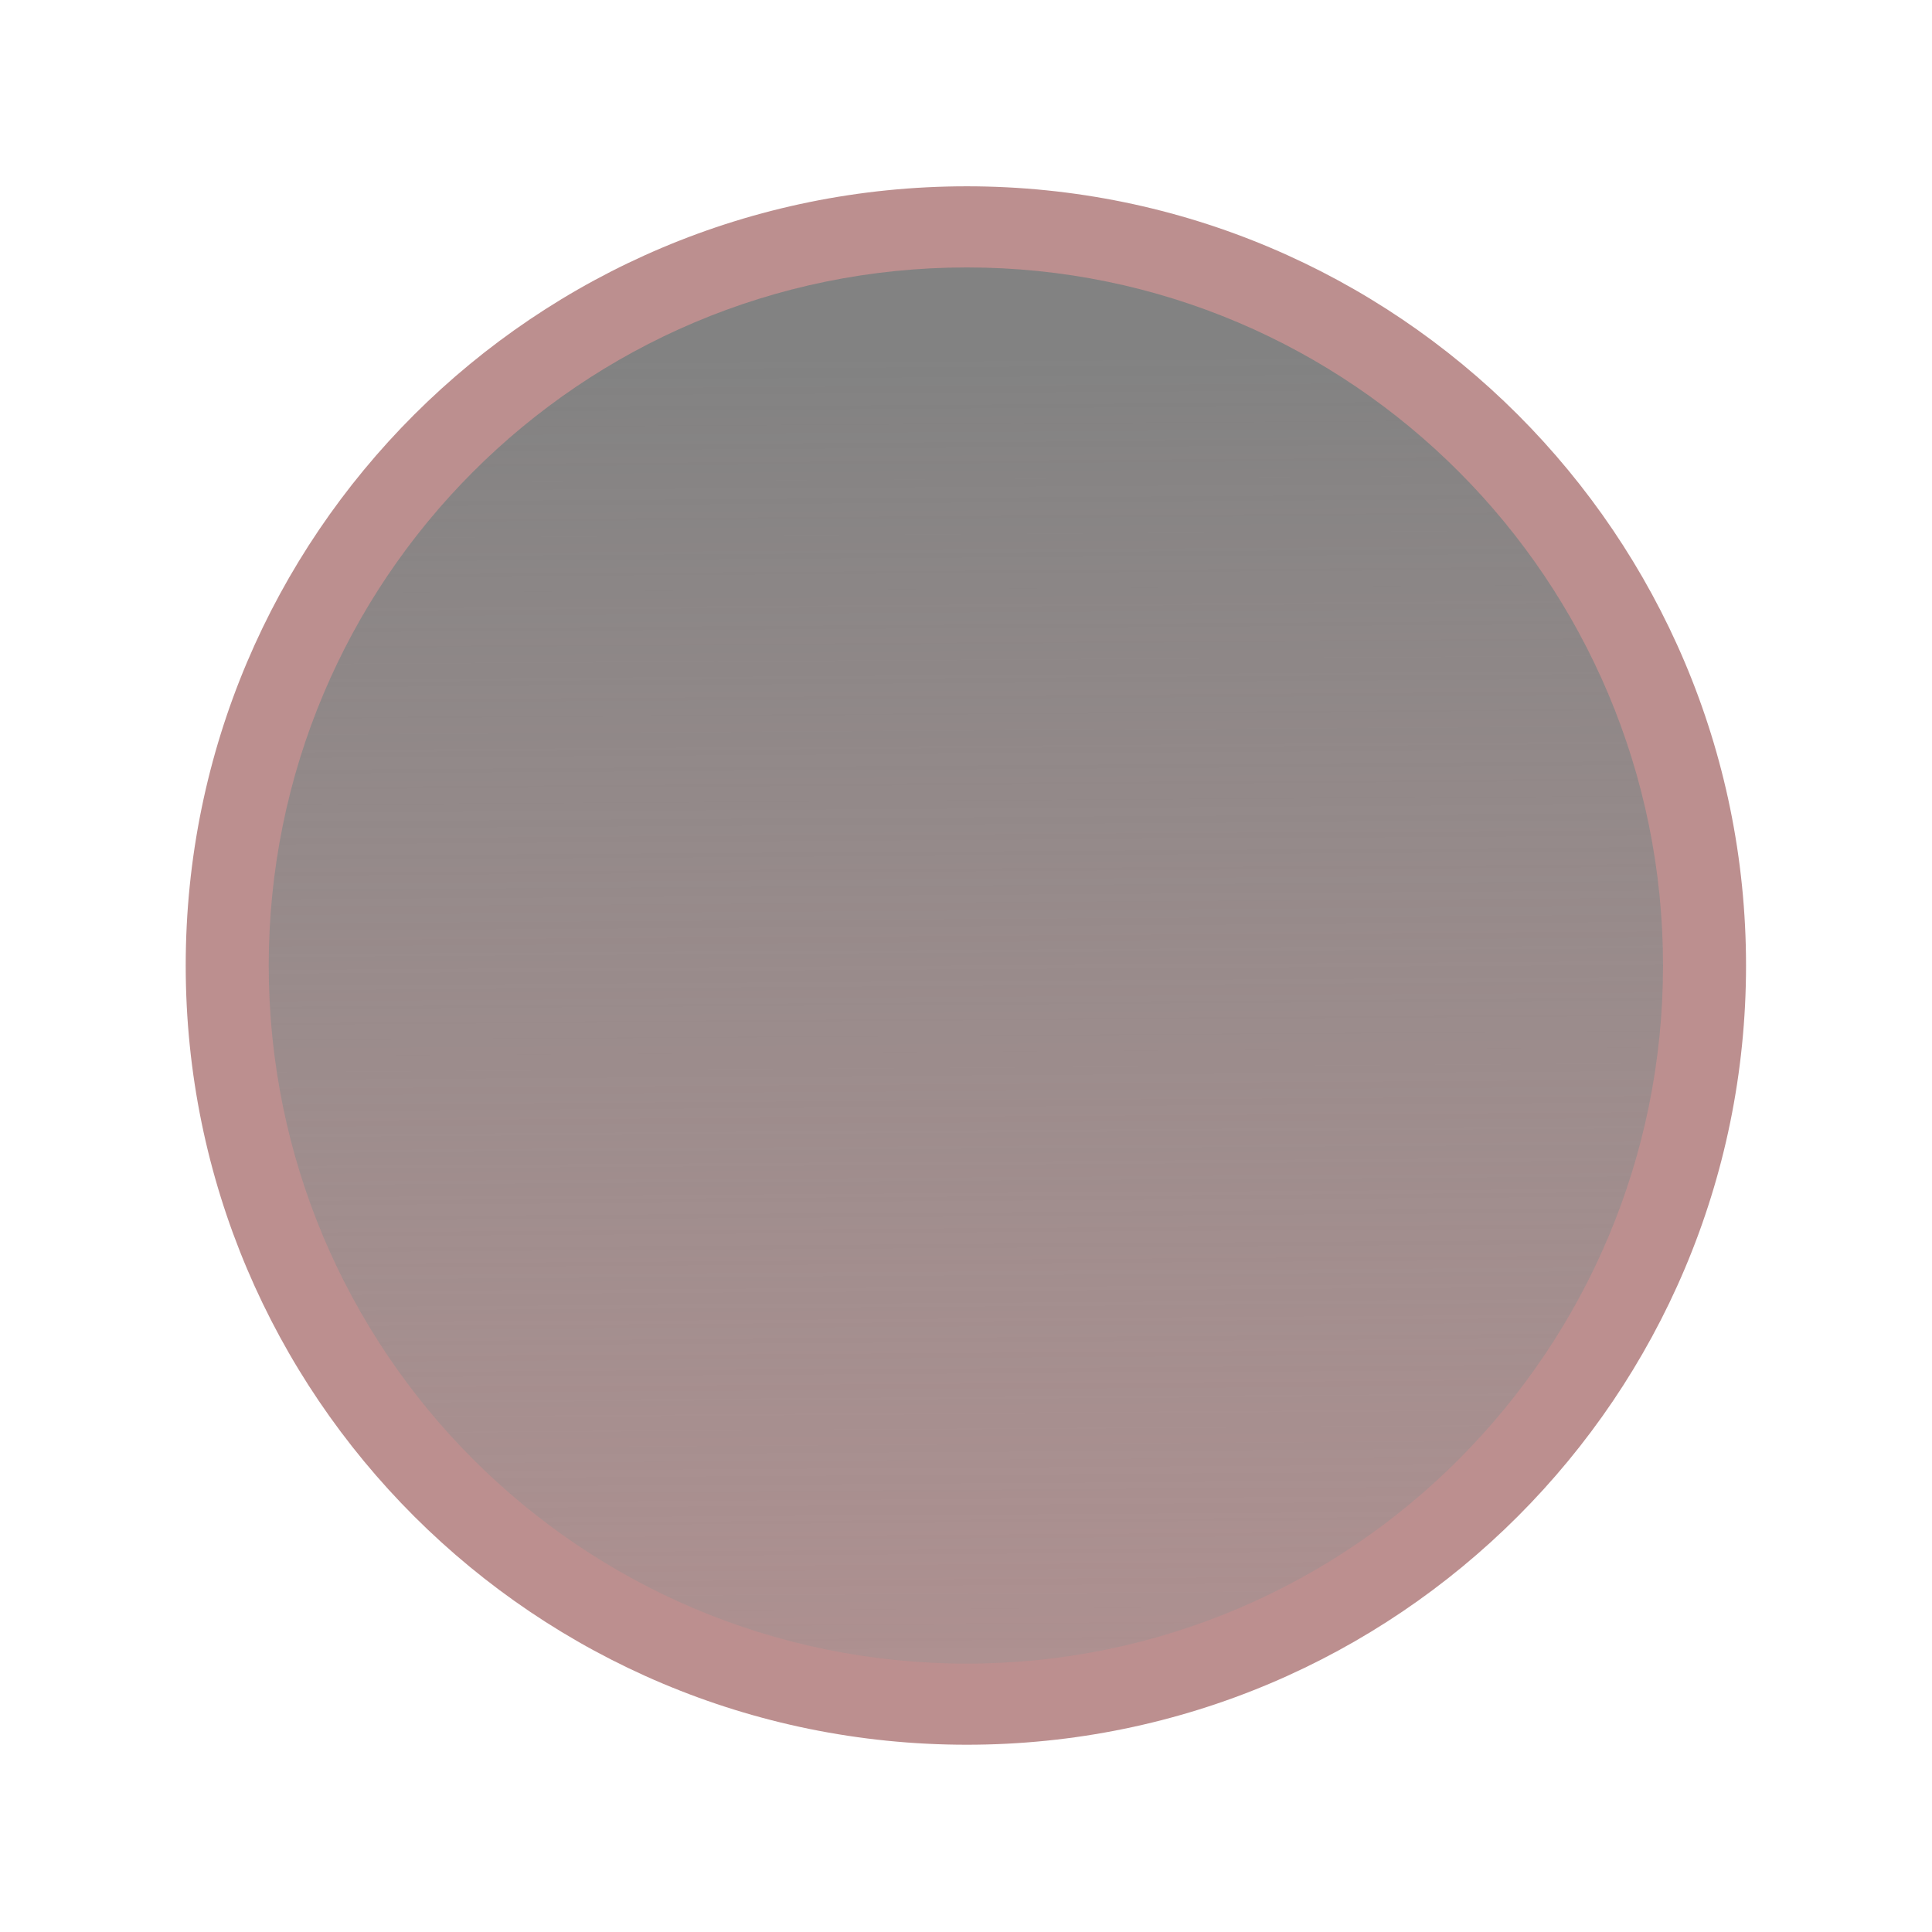 <?xml version="1.0" encoding="UTF-8" standalone="no"?>
<!-- Created with Inkscape (http://www.inkscape.org/) -->

<svg
   xmlns:dc="http://purl.org/dc/elements/1.1/"
   xmlns:cc="http://creativecommons.org/ns#"
   xmlns:rdf="http://www.w3.org/1999/02/22-rdf-syntax-ns#"
   xmlns:svg="http://www.w3.org/2000/svg"
   xmlns="http://www.w3.org/2000/svg"
   xmlns:xlink="http://www.w3.org/1999/xlink"
   xmlns:sodipodi="http://sodipodi.sourceforge.net/DTD/sodipodi-0.dtd"
   xmlns:inkscape="http://www.inkscape.org/namespaces/inkscape"
   height="32"
   id="svg9493"
   inkscape:export-filename="/datas/Projs/Cliparts Stocker/led/led_circle_red.png"
   inkscape:export-xdpi="90.000000"
   inkscape:export-ydpi="90.000000"
   inkscape:version="0.92.2 (5c3e80d, 2017-08-06)"
   sodipodi:docname="led_gray.svg"
   sodipodi:version="0.32"
   width="32"
   version="1.0">
  <defs
     id="defs9495">
    <linearGradient
       id="linearGradient6494">
      <stop
         id="stop6496"
         offset="0"
         style="stop-color:red;stop-opacity:1" />
      <stop
         id="stop6498"
         offset="1"
         style="stop-color:#ff8ba4;stop-opacity:1;" />
    </linearGradient>
    <linearGradient
       gradientUnits="userSpaceOnUse"
       id="linearGradient6648"
       inkscape:collect="always"
       x1="23.194"
       x2="23.201"
       xlink:href="#linearGradient5756"
       y1="42.794"
       y2="43.893"
       gradientTransform="matrix(0.62,0,0,0.62,6.389,15.964)" />
    <linearGradient
       gradientUnits="userSpaceOnUse"
       id="linearGradient6644"
       inkscape:collect="always"
       x1="23.193"
       x2="23.2"
       xlink:href="#linearGradient5742"
       y1="42.429"
       y2="44"
       gradientTransform="matrix(0.64,0,0,0.64,5.998,15.168)" />
    <linearGradient
       id="linearGradient6506">
      <stop
         id="stop6508"
         offset="0"
         style="stop-color:#ffffff;stop-opacity:0;" />
      <stop
         id="stop6510"
         offset="1"
         style="stop-color:#ffffff;stop-opacity:0.875;" />
    </linearGradient>
    <linearGradient
       gradientUnits="userSpaceOnUse"
       id="linearGradient7498"
       inkscape:collect="always"
       x1="23.403"
       x2="23.39"
       xlink:href="#linearGradient6506"
       y1="44.067"
       y2="42.884" />
    <linearGradient
       id="linearGradient7464">
      <stop
         id="stop7466"
         offset="0"
         style="stop-color:#00039a;stop-opacity:1;" />
      <stop
         id="stop7468"
         offset="1"
         style="stop-color:#afa5ff;stop-opacity:1;" />
    </linearGradient>
    <linearGradient
       gradientUnits="userSpaceOnUse"
       id="linearGradient7496"
       inkscape:collect="always"
       x1="23.214"
       x2="23.201"
       xlink:href="#linearGradient7464"
       y1="42.755"
       y2="43.893" />
    <linearGradient
       id="linearGradient5756">
      <stop
         id="stop5758"
         offset="0"
         style="stop-color:#828282;stop-opacity:1;" />
      <stop
         id="stop5760"
         offset="1"
         style="stop-color:#929292;stop-opacity:0.353;" />
    </linearGradient>
    <linearGradient
       gradientUnits="userSpaceOnUse"
       id="linearGradient9321"
       inkscape:collect="always"
       x1="22.935"
       x2="23.662"
       xlink:href="#linearGradient5756"
       y1="42.7"
       y2="43.893" />
    <linearGradient
       id="linearGradient5742">
      <stop
         id="stop5744"
         offset="0"
         style="stop-color:#adadad;stop-opacity:1;" />
      <stop
         id="stop5746"
         offset="1"
         style="stop-color:#f0f0f0;stop-opacity:1;" />
    </linearGradient>
    <linearGradient
       gradientUnits="userSpaceOnUse"
       id="linearGradient7492"
       inkscape:collect="always"
       x1="23.193"
       x2="23.2"
       xlink:href="#linearGradient5742"
       y1="42.429"
       y2="44" />
    <linearGradient
       gradientUnits="userSpaceOnUse"
       id="linearGradient9527"
       inkscape:collect="always"
       x1="23.193"
       x2="23.2"
       xlink:href="#linearGradient5742"
       y1="42.429"
       y2="44" />
    <linearGradient
       gradientUnits="userSpaceOnUse"
       id="linearGradient9529"
       inkscape:collect="always"
       x1="22.935"
       x2="23.662"
       xlink:href="#linearGradient5756"
       y1="42.7"
       y2="43.893" />
    <linearGradient
       gradientUnits="userSpaceOnUse"
       id="linearGradient9531"
       inkscape:collect="always"
       x1="23.214"
       x2="23.201"
       xlink:href="#linearGradient7464"
       y1="42.755"
       y2="43.893" />
    <linearGradient
       gradientUnits="userSpaceOnUse"
       id="linearGradient9533"
       inkscape:collect="always"
       x1="23.403"
       x2="23.39"
       xlink:href="#linearGradient6506"
       y1="44.067"
       y2="42.884" />
  </defs>
  <sodipodi:namedview
     bordercolor="#666666"
     borderopacity="1.0"
     id="base"
     inkscape:current-layer="g9447"
     inkscape:cx="6.0324427"
     inkscape:cy="9.6374041"
     inkscape:document-units="px"
     inkscape:pageopacity="0.0"
     inkscape:pageshadow="2"
     inkscape:window-height="970"
     inkscape:window-width="1390"
     inkscape:window-x="1170"
     inkscape:window-y="0"
     inkscape:zoom="10.48"
     pagecolor="#ffffff"
     showgrid="false"
     inkscape:window-maximized="0" />
  <g
     id="layer1"
     inkscape:groupmode="layer"
     inkscape:label="Calque 1"
     transform="translate(-10.401,2.992)">
    <g
       id="g9447"
       style="overflow:visible"
       transform="matrix(31.25,0,0,31.25,-625.023,-1325)">
      <path
         d="M 21.259,42.816 C 21.259,43.044 21.074,43.229 20.846,43.229 C 20.617,43.229 20.432,43.044 20.432,42.816 C 20.432,42.588 20.617,42.403 20.846,42.403 C 21.074,42.403 21.259,42.588 21.259,42.816 z "
         id="path6598"
         style="fill:#bc8f8f;fill-opacity:1;stroke:none;stroke-width:0.8;stroke-linecap:round;stroke-linejoin:round;stroke-miterlimit:4;stroke-opacity:1;overflow:visible" />
      <path
         d="M 21.215,42.816 C 21.215,43.02 21.05,43.186 20.846,43.186 C 20.641,43.186 20.476,43.02 20.476,42.816 C 20.476,42.612 20.641,42.446 20.846,42.446 C 21.05,42.446 21.215,42.612 21.215,42.816 z "
         id="path6600"
         style="fill:url(#linearGradient6648);fill-opacity:1.0;stroke:none;stroke-width:0.8;stroke-linecap:round;stroke-linejoin:round;stroke-miterlimit:4;stroke-opacity:1;overflow:visible" />
    </g>
  </g>
</svg>
